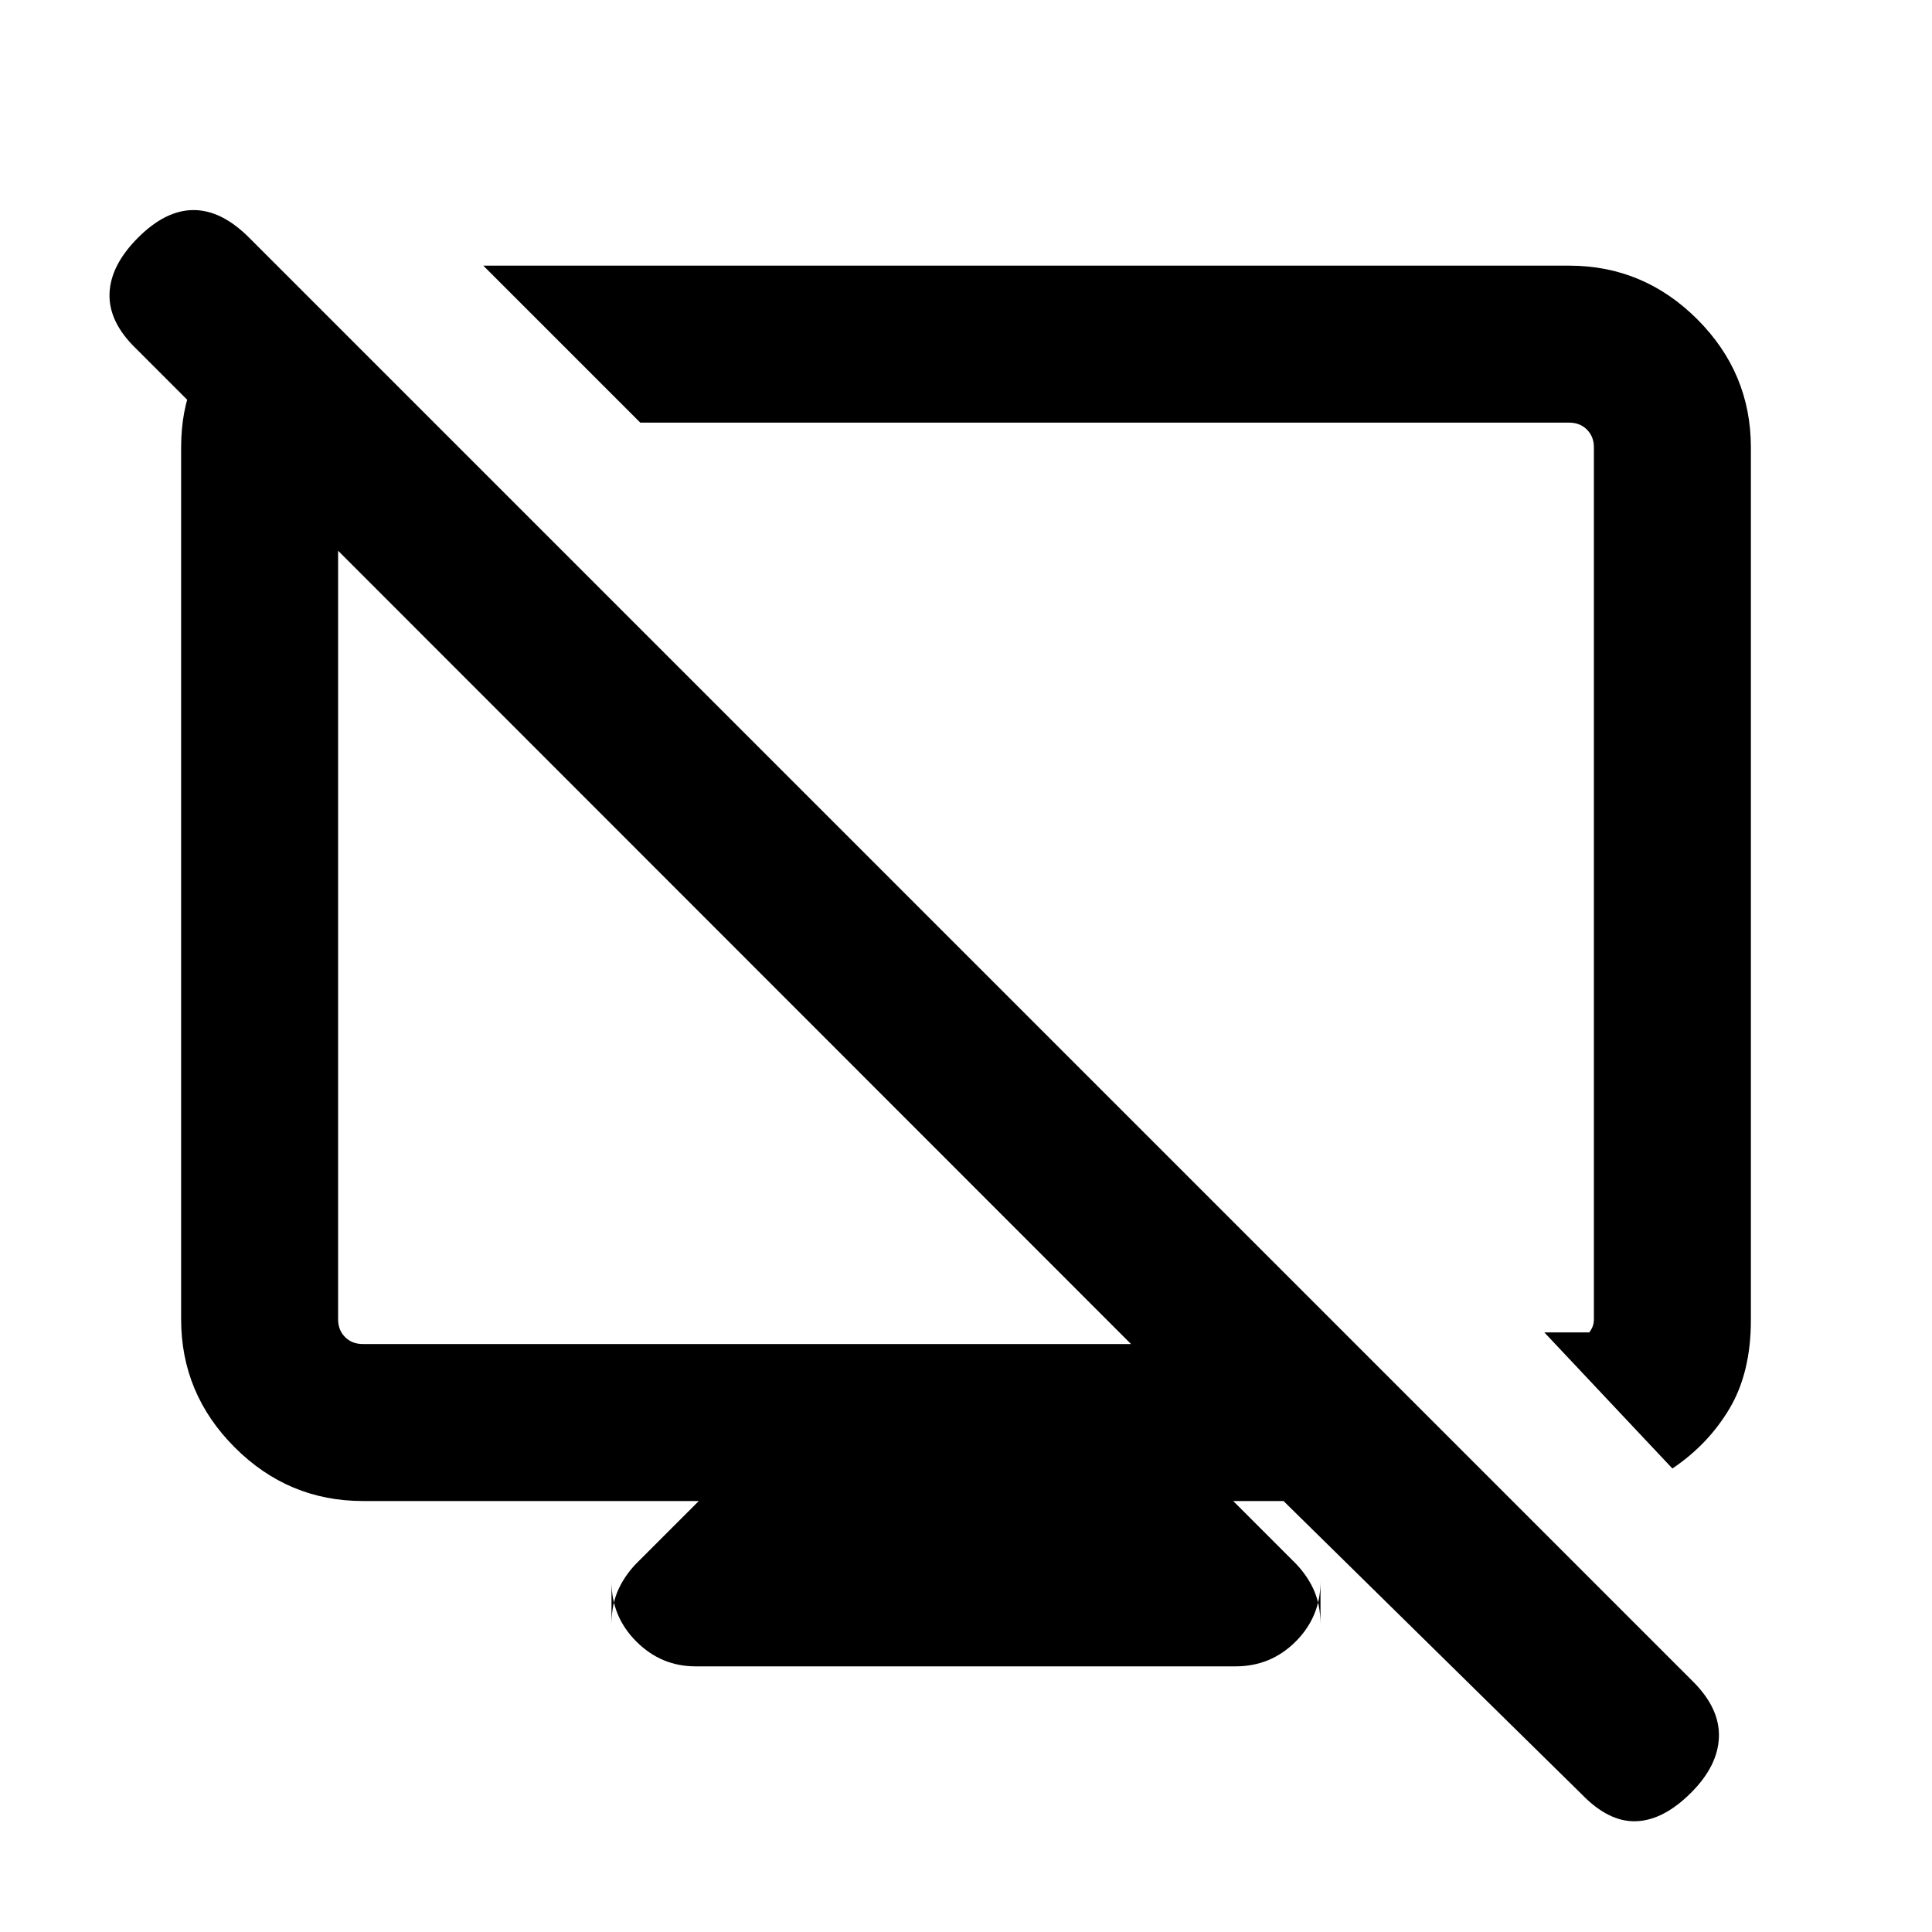 <svg xmlns="http://www.w3.org/2000/svg" height="20" viewBox="0 -960 960 960" width="20"><path d="M149.002-815.691 217.693-748h-37.384q-4.616 0-8.463 3.846-3.846 3.847-3.846 8.463v431.23q0 5.385 3.462 8.846 3.462 3.462 8.847 3.462h381.695L67.457-786.93q-13.533-13.148-13.033-27.225.5-14.076 14.193-27.769 13.692-13.692 27.576-13.692t27.576 13.692l717.538 717.538q13.308 13.308 12.808 27.577-.5 14.269-13.808 27.576-13.692 13.692-27.269 14.192-13.576.5-26.884-13.192L637.771-214.154h-25.003l29.538 29.538q6.615 6.33 10.231 14.011 3.615 7.681 3.615 17.912v-21.462q0 17.486-12.333 29.82-12.334 12.334-29.82 12.334H345.536q-16.996 0-29.342-12.334t-12.346-29.82v21.462q0-10.231 3.615-17.912 3.616-7.681 10.231-14.011l29.538-29.538H180.309q-37.033 0-63.67-26.638-26.638-26.637-26.638-63.669v-433.23q0-36.728 24.5-57.364 24.5-20.636 34.501-20.636ZM831-230.309l-63.614-67.613h22.306q1.154-1.539 1.731-3.078.577-1.538.577-3.461v-433.23q0-5.385-3.462-8.847-3.462-3.462-8.847-3.462H318.154l-77.998-77.999h539.535q37.033 0 63.67 26.638 26.638 26.637 26.638 63.67v433.676q0 26.015-10.577 43.861-10.577 17.845-28.422 29.845ZM533.308-534Zm-174.383 38.537Z"/></svg>